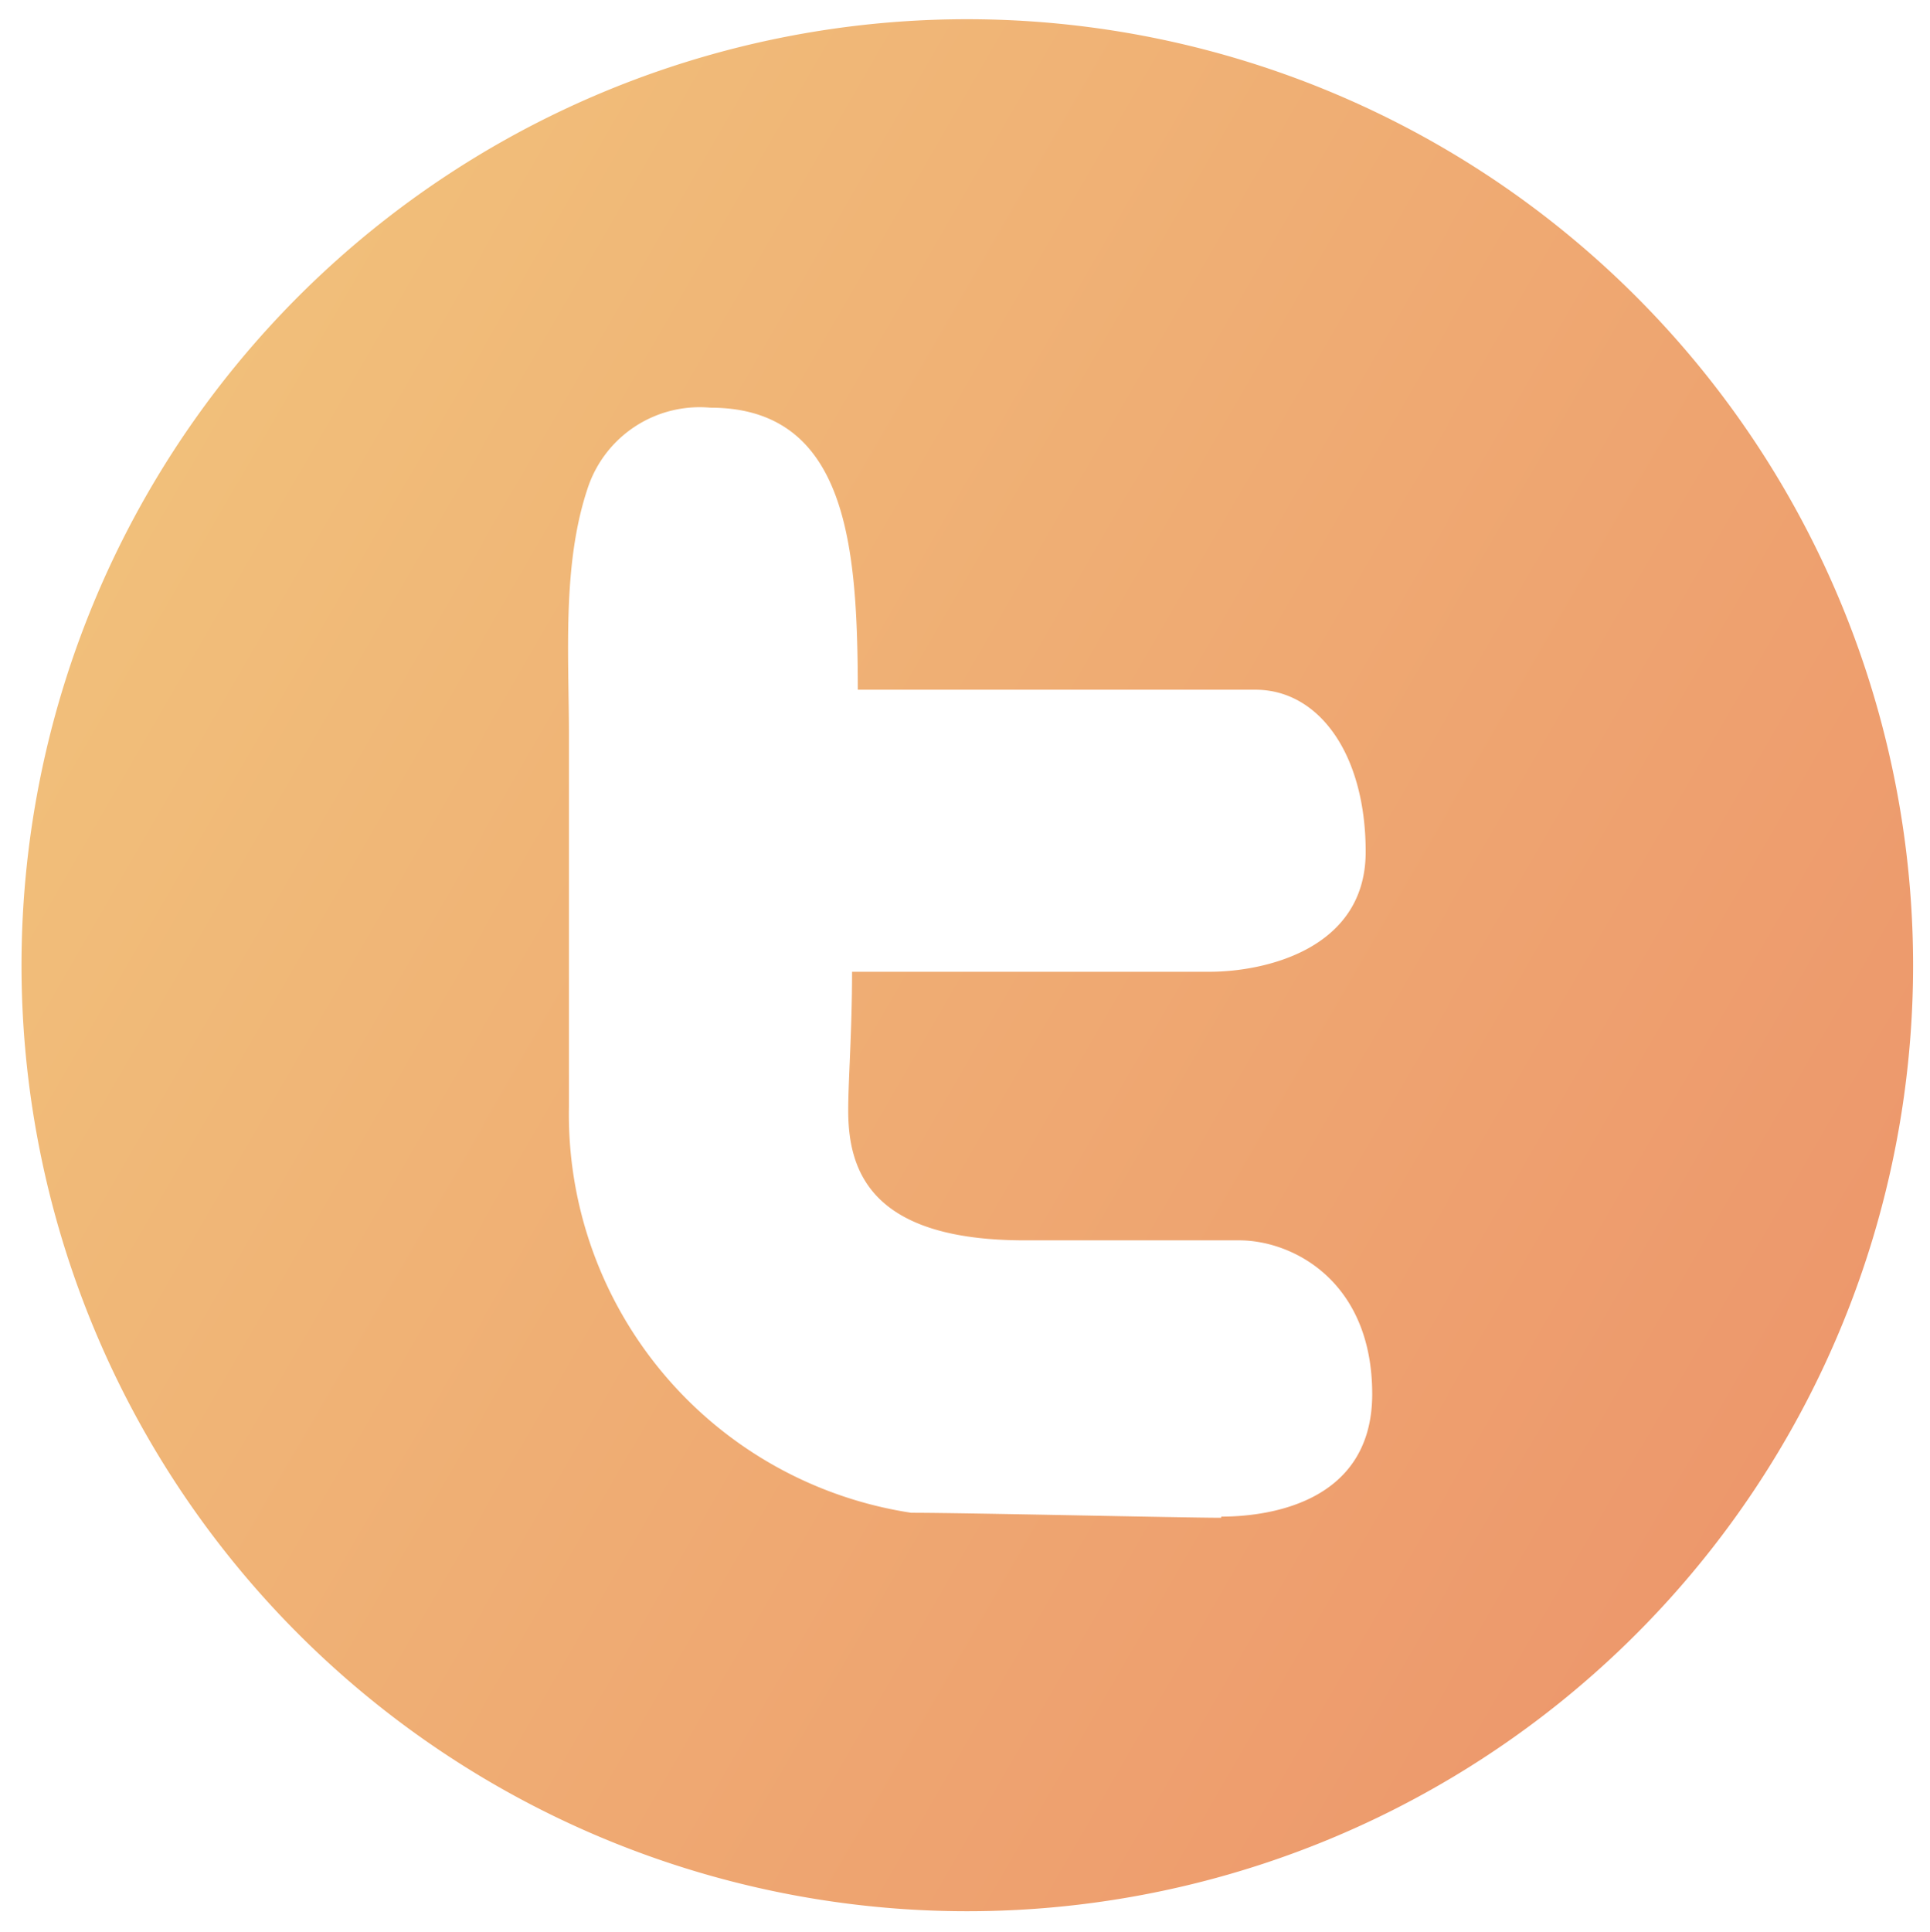 <svg id="Layer_1" data-name="Layer 1" xmlns="http://www.w3.org/2000/svg" xmlns:xlink="http://www.w3.org/1999/xlink" viewBox="0 0 50.24 50.28"><defs><style>.cls-1{fill:url(#linear-gradient);}</style><linearGradient id="linear-gradient" x1="3.85" y1="12.81" x2="46.5" y2="37.44" gradientUnits="userSpaceOnUse"><stop offset="0" stop-color="#f1bf7a"/><stop offset="1" stop-color="#ed986c"/></linearGradient></defs><title>twitter</title><path class="cls-1" d="M25.17.5A24.62,24.62,0,1,0,49.8,25.13,24.63,24.63,0,0,0,25.17.5Zm6.62,39c-1,0-6.63-.13-8.07-.13a10.49,10.49,0,0,1-8.91-10.56c0-1.47,0-2.94,0-4.4s0-2.73,0-4.09c0-.4,0-.79,0-1.19,0-2.07-.18-4.41.48-6.4a3.07,3.07,0,0,1,3.2-2.12c3.59,0,3.83,3.66,3.84,7.34H32.68c1.65,0,2.87,1.67,2.87,4.22s-2.66,3.12-4.06,3.12H22.18c0,1.56-.1,2.83-.1,3.61,0,1.63.64,3.38,4.6,3.38h5.58c1.39,0,3.46,1.06,3.46,4S32.81,39.47,31.79,39.47Z"/></svg>